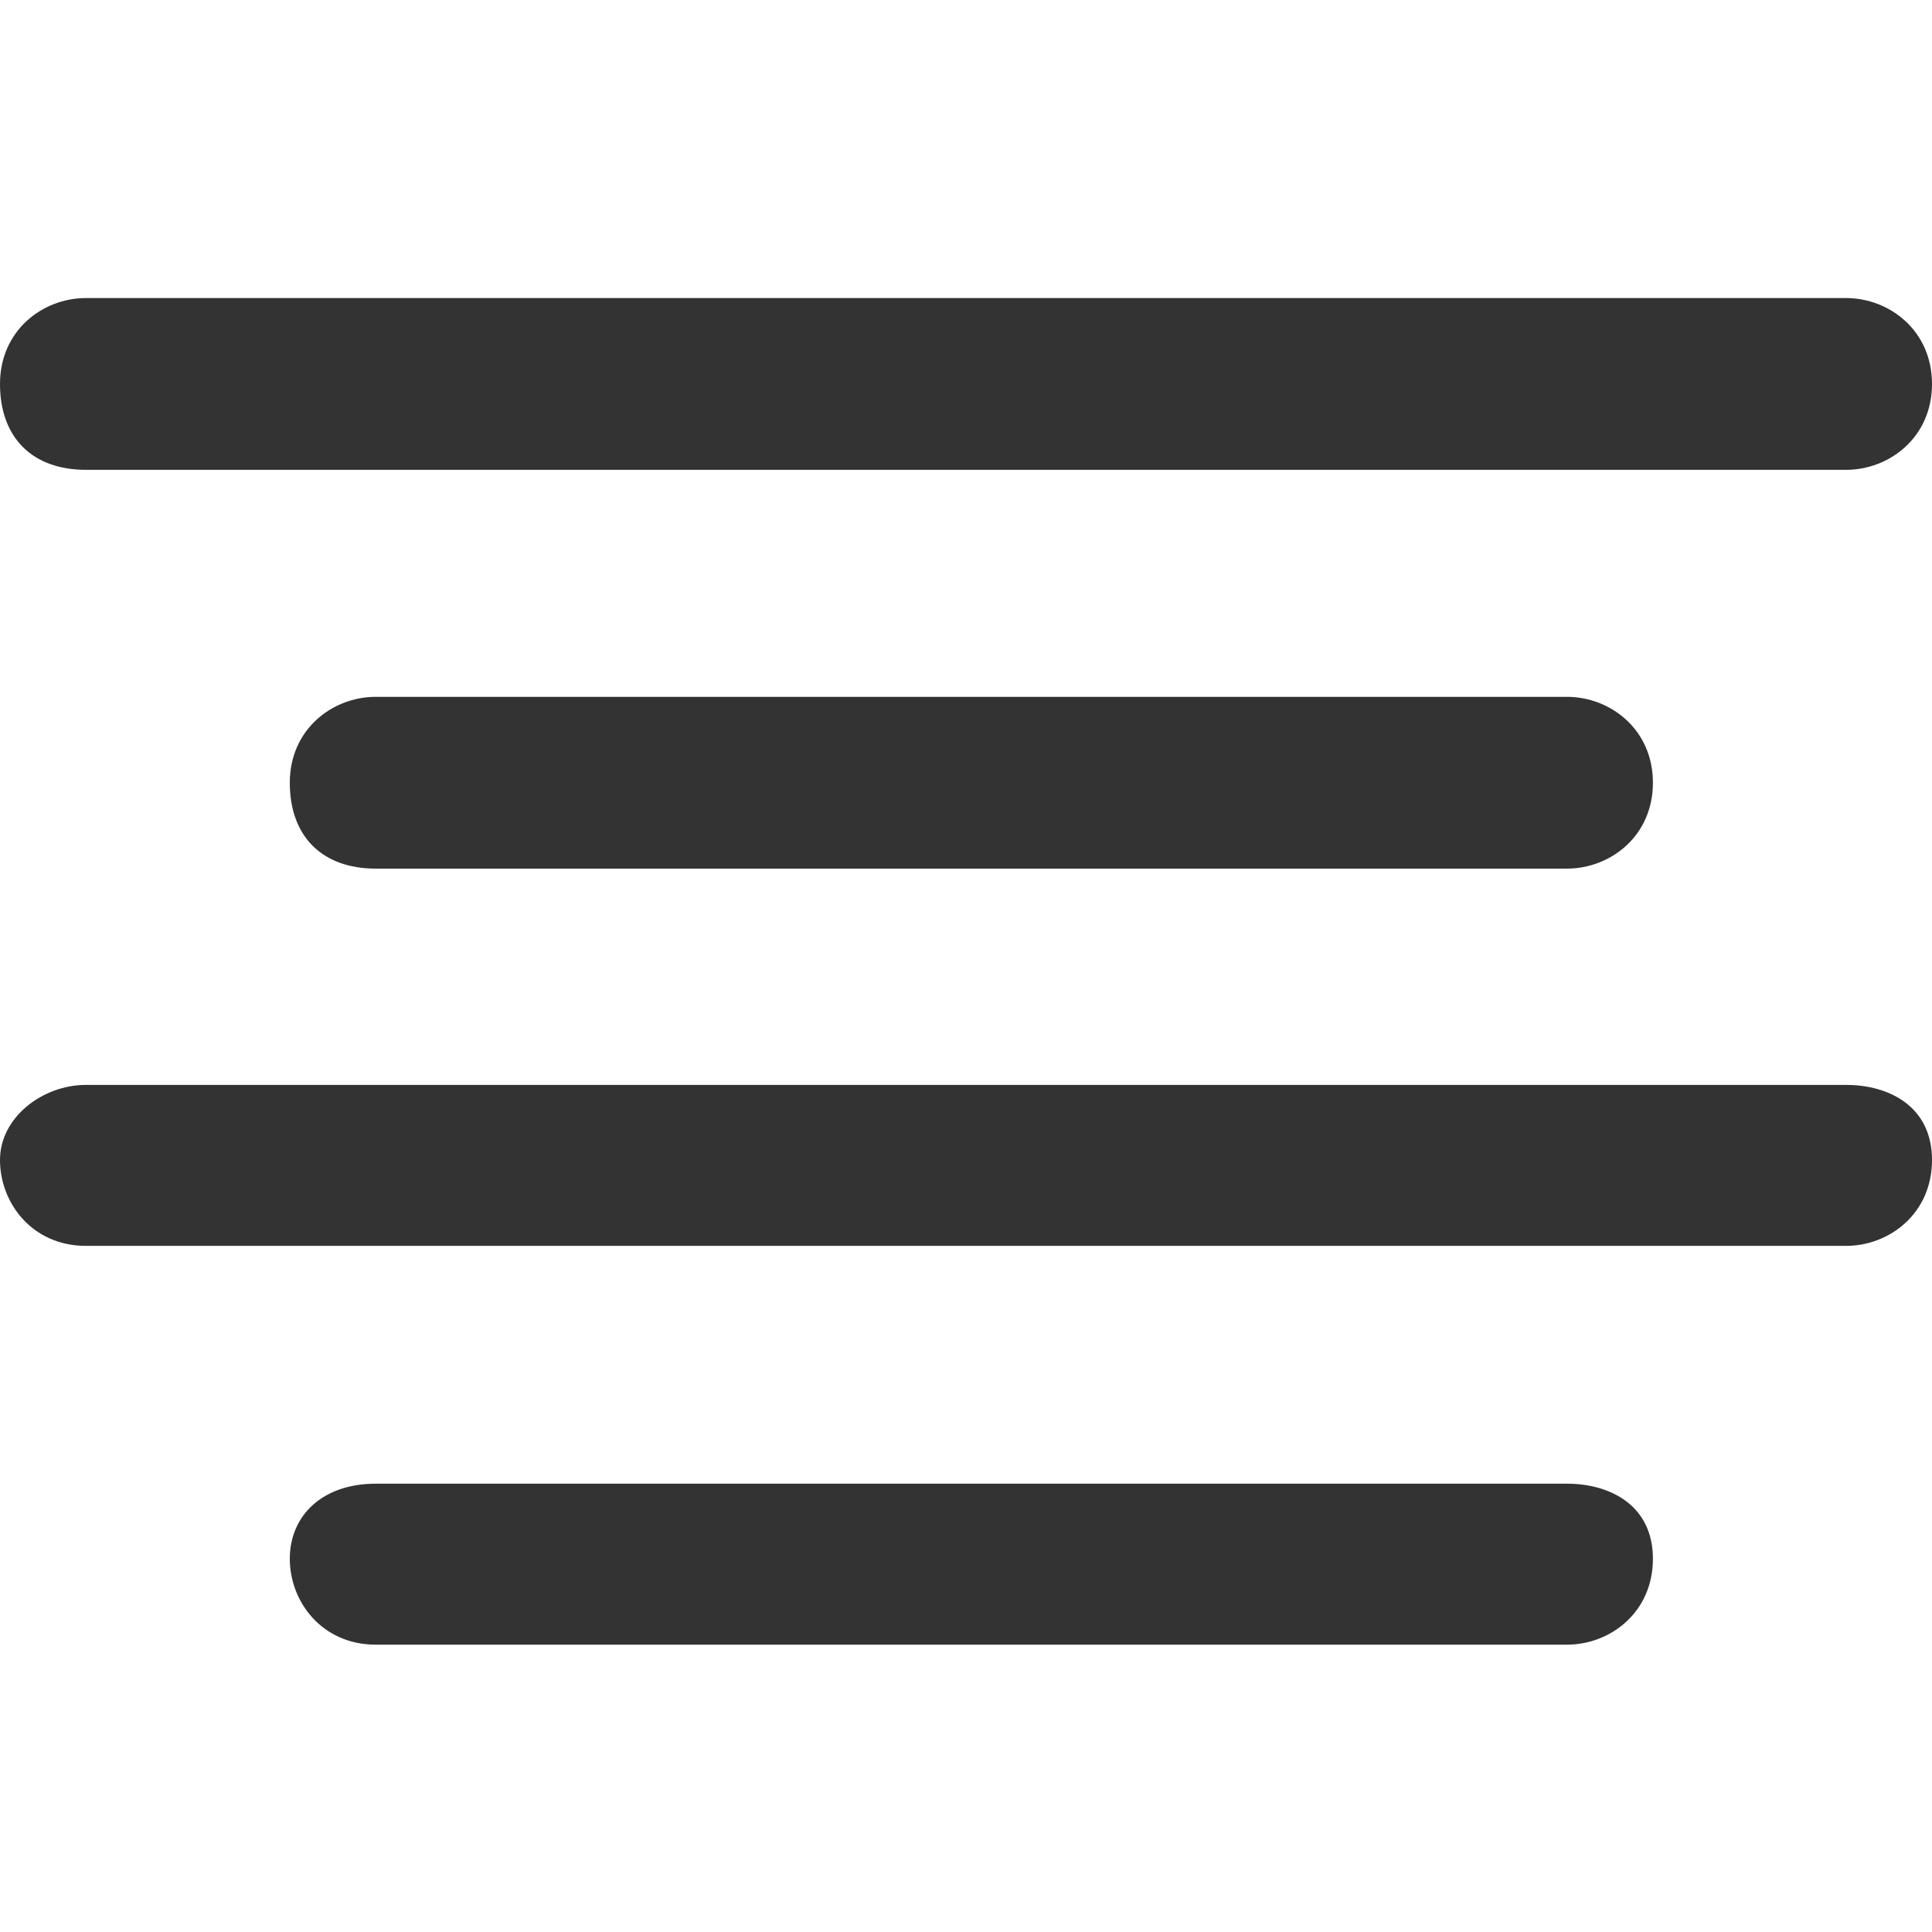 <svg t="1584867442617" class="icon" viewBox="0 0 1024 1024" version="1.1" xmlns="http://www.w3.org/2000/svg" p-id="6907" width="200" height="200"><path d="M830.557 786.385H199.121c-28.439 0-45.521 17.082-45.521 39.796 0 22.807 17.082 45.521 45.521 45.521h631.436c22.807 0 45.521-17.036 45.521-45.521 0-28.393-22.761-39.796-45.521-39.796z m147.921-211.363H45.521c-22.807 0-45.521 17.082-45.521 39.796 0 22.807 17.082 45.521 45.521 45.521h932.957c22.807 0 45.521-17.036 45.521-45.521 0-28.393-22.761-39.796-45.521-39.796z m-147.921-205.684H199.121c-22.807 0-45.521 17.082-45.521 45.521 0 28.393 17.082 45.521 45.521 45.521h631.436c22.807 0 45.521-17.082 45.521-45.521s-22.761-45.521-45.521-45.521z m147.921-211.363H45.521c-22.807 0-45.521 17.082-45.521 45.521 0 28.393 17.082 45.521 45.521 45.521h932.957c22.807 0 45.521-17.082 45.521-45.521s-22.761-45.521-45.521-45.521z" fill="#333333" p-id="6908"></path></svg>